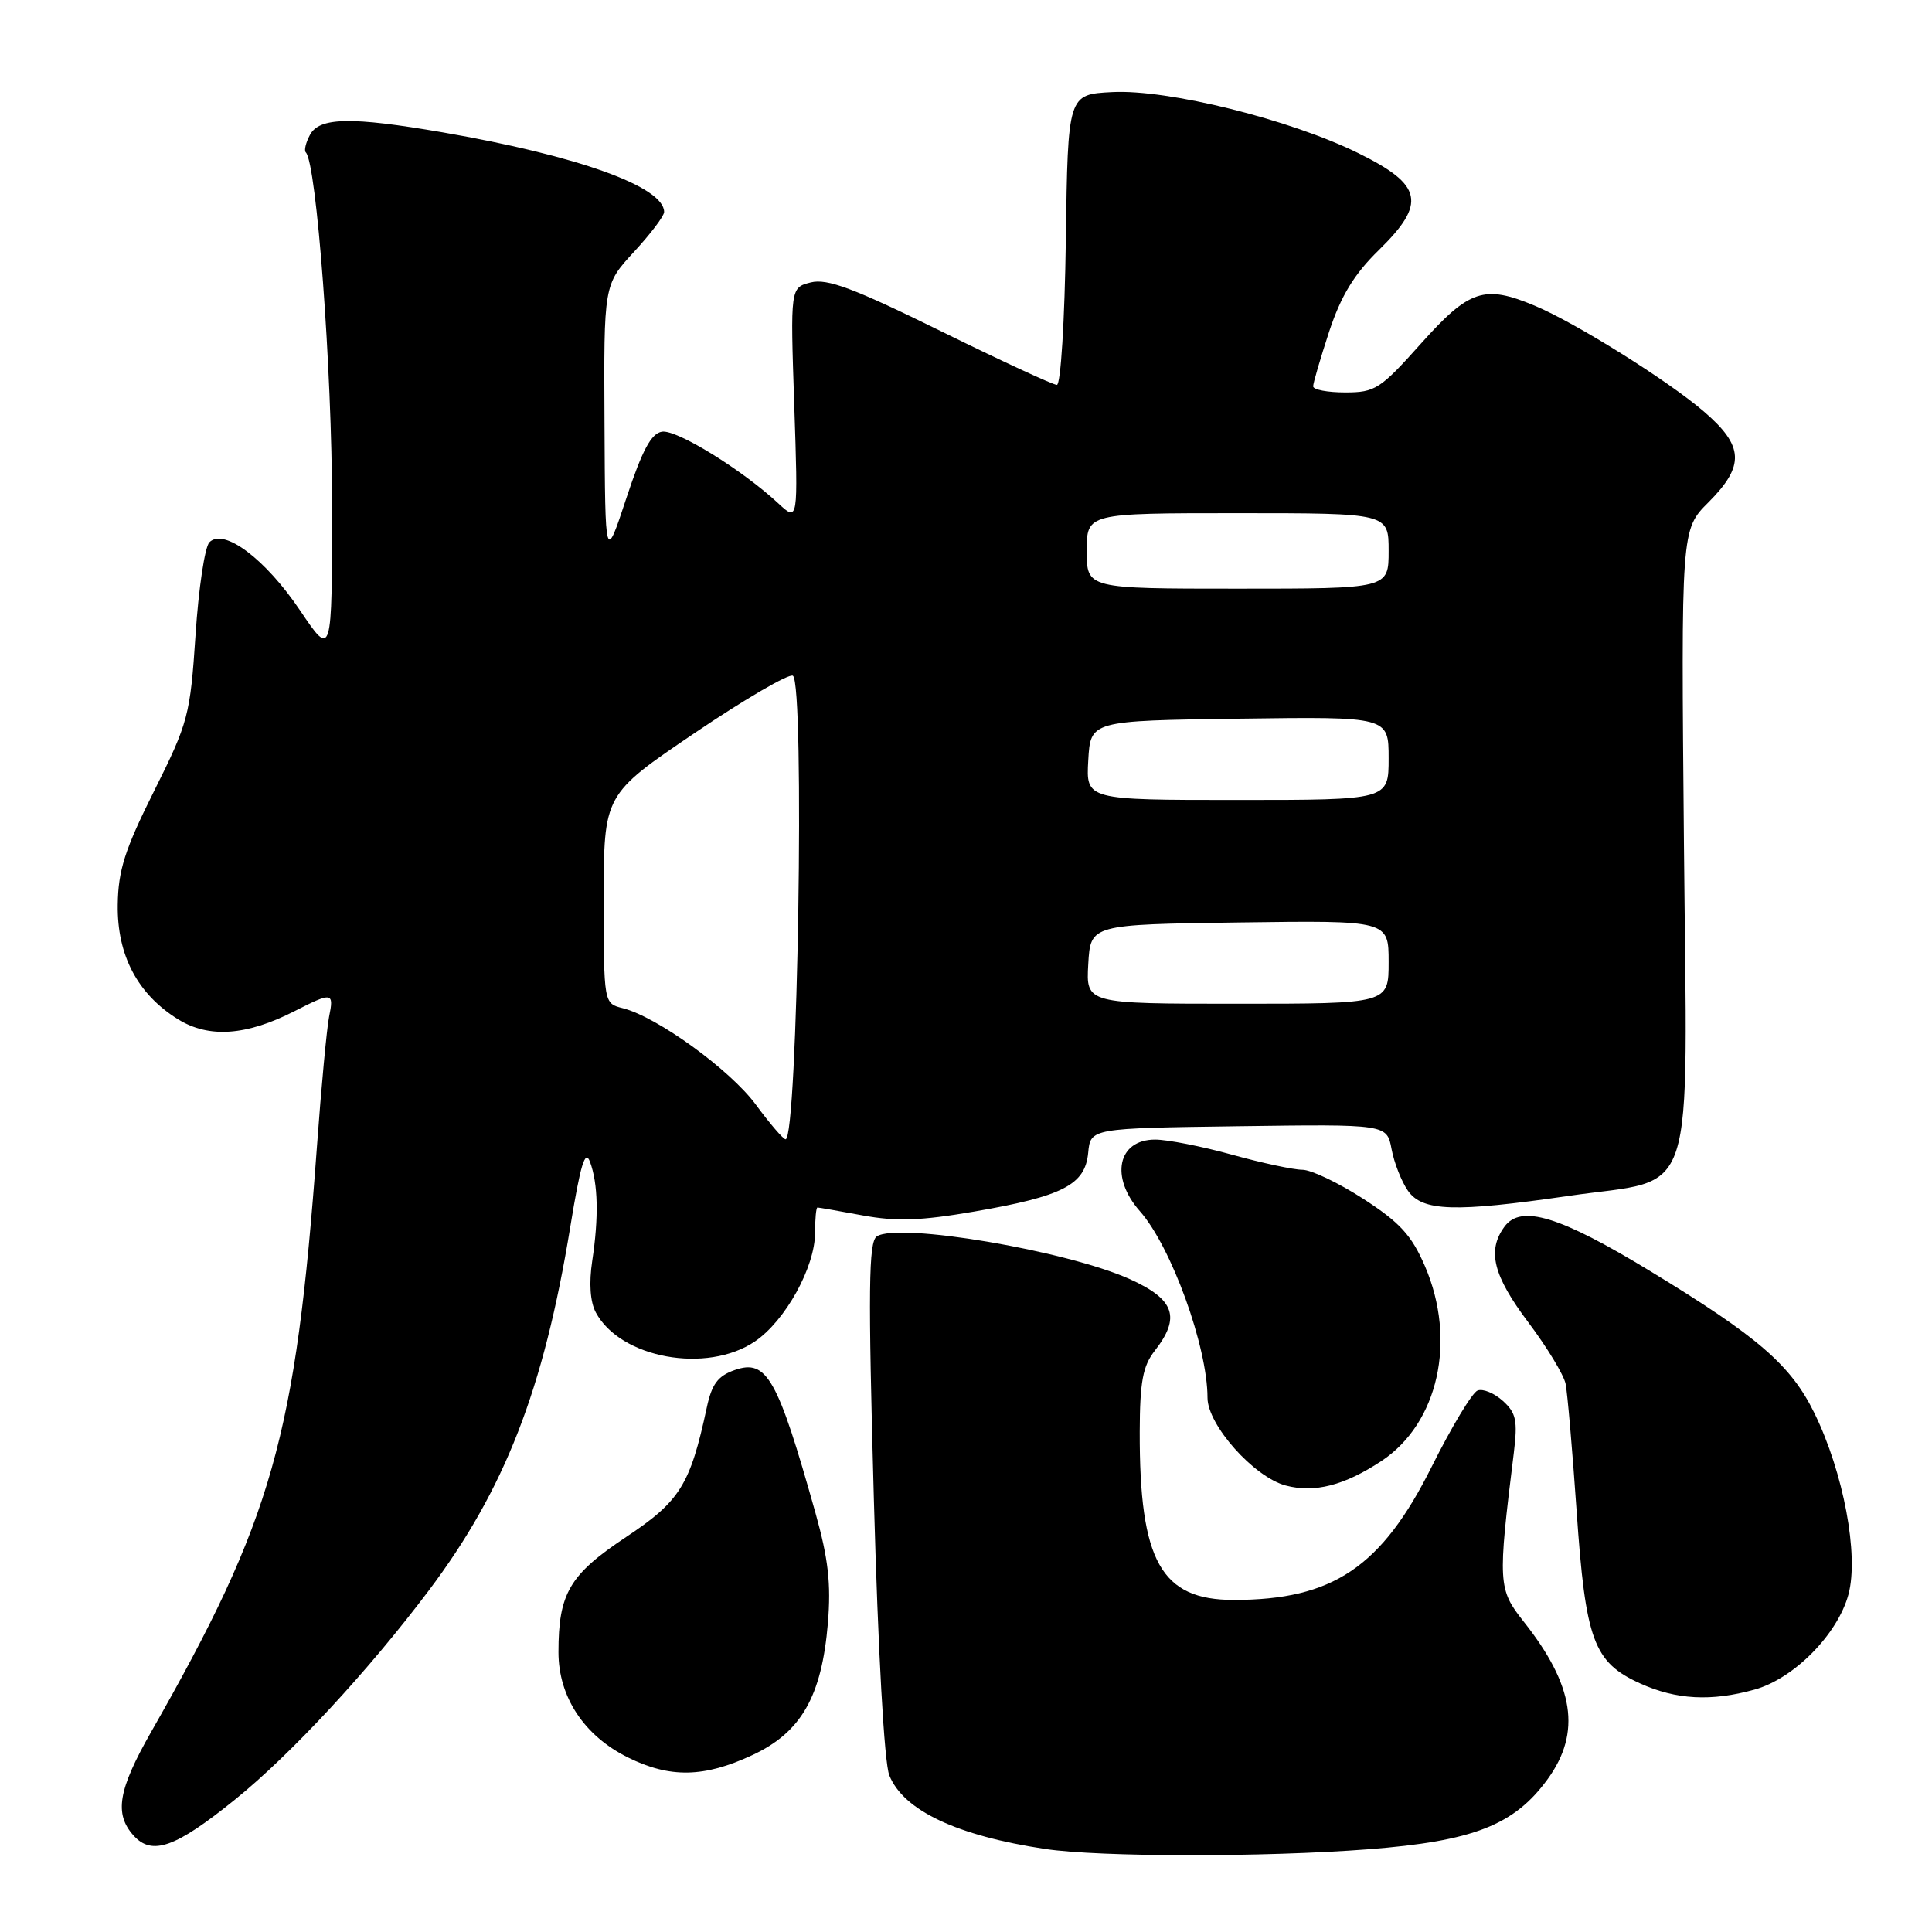 <?xml version="1.0" encoding="UTF-8" standalone="no"?>
<!DOCTYPE svg PUBLIC "-//W3C//DTD SVG 1.1//EN" "http://www.w3.org/Graphics/SVG/1.1/DTD/svg11.dtd" >
<svg xmlns="http://www.w3.org/2000/svg" xmlns:xlink="http://www.w3.org/1999/xlink" version="1.1" viewBox="0 0 256 256">
 <g >
 <path fill="currentColor"
d=" M 181.31 245.04 C 195.25 243.96 200.66 241.84 205.09 235.72 C 209.55 229.55 208.60 223.33 201.88 214.85 C 198.50 210.58 198.45 209.78 200.59 192.50 C 201.11 188.24 200.90 187.22 199.14 185.63 C 198.00 184.60 196.50 183.98 195.79 184.25 C 195.08 184.52 192.34 189.07 189.70 194.36 C 183.05 207.67 176.61 212.00 163.48 212.00 C 153.84 212.00 150.98 206.88 151.02 189.70 C 151.04 183.10 151.43 181.01 153.00 179.00 C 156.47 174.56 155.66 172.19 149.75 169.51 C 141.37 165.72 119.03 161.94 116.18 163.83 C 115.09 164.55 115.02 170.80 115.79 198.60 C 116.35 218.91 117.17 233.60 117.84 235.25 C 119.72 239.90 126.79 243.24 138.50 245.00 C 145.70 246.08 167.57 246.10 181.31 245.04 Z  M 31.12 238.47 C 38.54 232.48 48.79 221.42 56.81 210.76 C 66.88 197.39 72.04 184.12 75.56 162.60 C 76.92 154.27 77.54 152.23 78.18 153.96 C 79.25 156.85 79.35 161.28 78.47 167.10 C 78.03 170.02 78.20 172.51 78.95 173.91 C 82.20 179.98 93.65 182.07 100.03 177.75 C 104.06 175.02 108.00 167.90 108.00 163.34 C 108.00 161.50 108.14 160.00 108.32 160.00 C 108.49 160.00 111.19 160.47 114.32 161.05 C 118.77 161.87 122.00 161.76 129.08 160.54 C 140.84 158.51 143.78 157.00 144.19 152.76 C 144.50 149.50 144.50 149.50 164.13 149.23 C 183.77 148.96 183.77 148.96 184.39 152.26 C 184.73 154.08 185.71 156.57 186.56 157.78 C 188.48 160.52 192.72 160.66 207.87 158.46 C 225.06 155.96 223.57 160.53 223.13 111.73 C 222.75 70.18 222.75 70.18 226.38 66.56 C 231.23 61.70 231.09 59.09 225.75 54.51 C 220.95 50.39 208.73 42.75 203.34 40.50 C 196.67 37.71 194.69 38.37 188.31 45.50 C 182.89 51.57 182.22 52.00 178.25 52.00 C 175.91 52.00 174.00 51.64 174.00 51.19 C 174.00 50.75 174.96 47.49 176.12 43.94 C 177.69 39.20 179.42 36.35 182.68 33.16 C 189.05 26.93 188.54 24.51 180.00 20.30 C 170.95 15.83 154.76 11.81 147.38 12.20 C 141.50 12.50 141.50 12.50 141.23 31.75 C 141.08 42.51 140.55 51.00 140.04 51.00 C 139.54 51.00 132.61 47.79 124.65 43.87 C 113.12 38.19 109.61 36.88 107.44 37.42 C 104.72 38.11 104.72 38.11 105.24 53.63 C 105.76 69.14 105.76 69.14 103.13 66.70 C 98.33 62.24 89.67 56.90 87.72 57.20 C 86.29 57.43 85.11 59.62 83.00 66.00 C 80.19 74.50 80.19 74.50 80.10 56.11 C 80.00 37.72 80.00 37.72 84.00 33.38 C 86.20 31.00 88.00 28.62 88.00 28.09 C 88.00 24.74 76.58 20.64 58.62 17.53 C 46.53 15.45 42.32 15.53 41.07 17.87 C 40.52 18.90 40.27 19.94 40.52 20.19 C 41.95 21.62 44.00 49.10 44.00 66.83 C 44.00 87.18 44.00 87.18 39.75 80.87 C 35.16 74.06 29.67 69.93 27.75 71.85 C 27.14 72.46 26.31 77.99 25.91 84.13 C 25.20 94.80 24.95 95.74 20.42 104.81 C 16.53 112.59 15.66 115.32 15.60 119.90 C 15.51 126.59 18.24 131.75 23.61 135.07 C 27.69 137.59 32.66 137.24 39.05 133.97 C 44.04 131.43 44.27 131.47 43.60 134.75 C 43.30 136.26 42.57 144.03 41.99 152.00 C 39.18 190.46 36.11 201.28 20.02 229.50 C 15.65 237.17 15.11 240.36 17.71 243.23 C 20.15 245.93 23.26 244.82 31.12 238.47 Z  M 99.69 232.56 C 106.16 229.55 108.88 224.80 109.70 215.08 C 110.13 209.86 109.76 206.55 108.04 200.42 C 103.02 182.56 101.60 180.05 97.35 181.54 C 95.12 182.32 94.31 183.41 93.65 186.52 C 91.45 196.77 90.11 198.91 82.95 203.67 C 75.45 208.66 74.00 211.13 74.00 218.92 C 74.00 224.85 77.39 229.99 83.20 232.87 C 88.78 235.63 93.28 235.55 99.69 232.56 Z  M 232.48 223.88 C 237.70 222.44 243.51 216.55 244.93 211.27 C 246.33 206.07 244.28 195.13 240.42 187.25 C 237.31 180.89 232.98 177.14 218.68 168.44 C 206.69 161.14 201.53 159.56 199.35 162.54 C 197.02 165.72 197.85 169.02 202.51 175.22 C 204.99 178.52 207.21 182.18 207.45 183.36 C 207.69 184.54 208.35 192.12 208.91 200.22 C 210.09 217.37 211.15 220.26 217.32 223.06 C 222.09 225.22 226.74 225.48 232.48 223.88 Z  M 183.05 193.59 C 190.59 188.60 193.04 177.62 188.82 167.79 C 187.04 163.67 185.51 162.00 180.66 158.86 C 177.38 156.74 173.74 155.00 172.57 155.00 C 171.41 155.00 167.21 154.10 163.24 153.00 C 159.27 151.90 154.69 151.00 153.06 151.00 C 148.10 151.00 147.05 155.98 151.05 160.50 C 155.20 165.20 160.00 178.44 160.00 185.21 C 160.00 188.81 166.15 195.72 170.37 196.84 C 174.18 197.85 178.13 196.84 183.05 193.59 Z  M 100.16 146.38 C 96.75 141.75 87.08 134.74 82.52 133.59 C 80.00 132.96 80.00 132.96 80.00 119.12 C 80.00 105.28 80.00 105.28 92.06 97.12 C 98.70 92.63 104.55 89.22 105.06 89.54 C 106.66 90.53 105.70 151.07 104.09 150.96 C 103.77 150.94 102.00 148.88 100.16 146.38 Z  M 144.20 127.75 C 144.50 122.50 144.50 122.50 164.25 122.23 C 184.00 121.96 184.00 121.96 184.00 127.48 C 184.00 133.00 184.00 133.00 163.95 133.00 C 143.90 133.00 143.90 133.00 144.20 127.75 Z  M 144.20 100.75 C 144.50 95.50 144.50 95.50 164.25 95.23 C 184.00 94.96 184.00 94.96 184.00 100.48 C 184.00 106.00 184.00 106.00 163.95 106.00 C 143.90 106.00 143.90 106.00 144.20 100.75 Z  M 144.00 73.00 C 144.00 68.00 144.00 68.00 164.00 68.00 C 184.00 68.00 184.00 68.00 184.00 73.00 C 184.00 78.00 184.00 78.00 164.00 78.00 C 144.00 78.00 144.00 78.00 144.00 73.00 Z "/>
</g>
</svg>